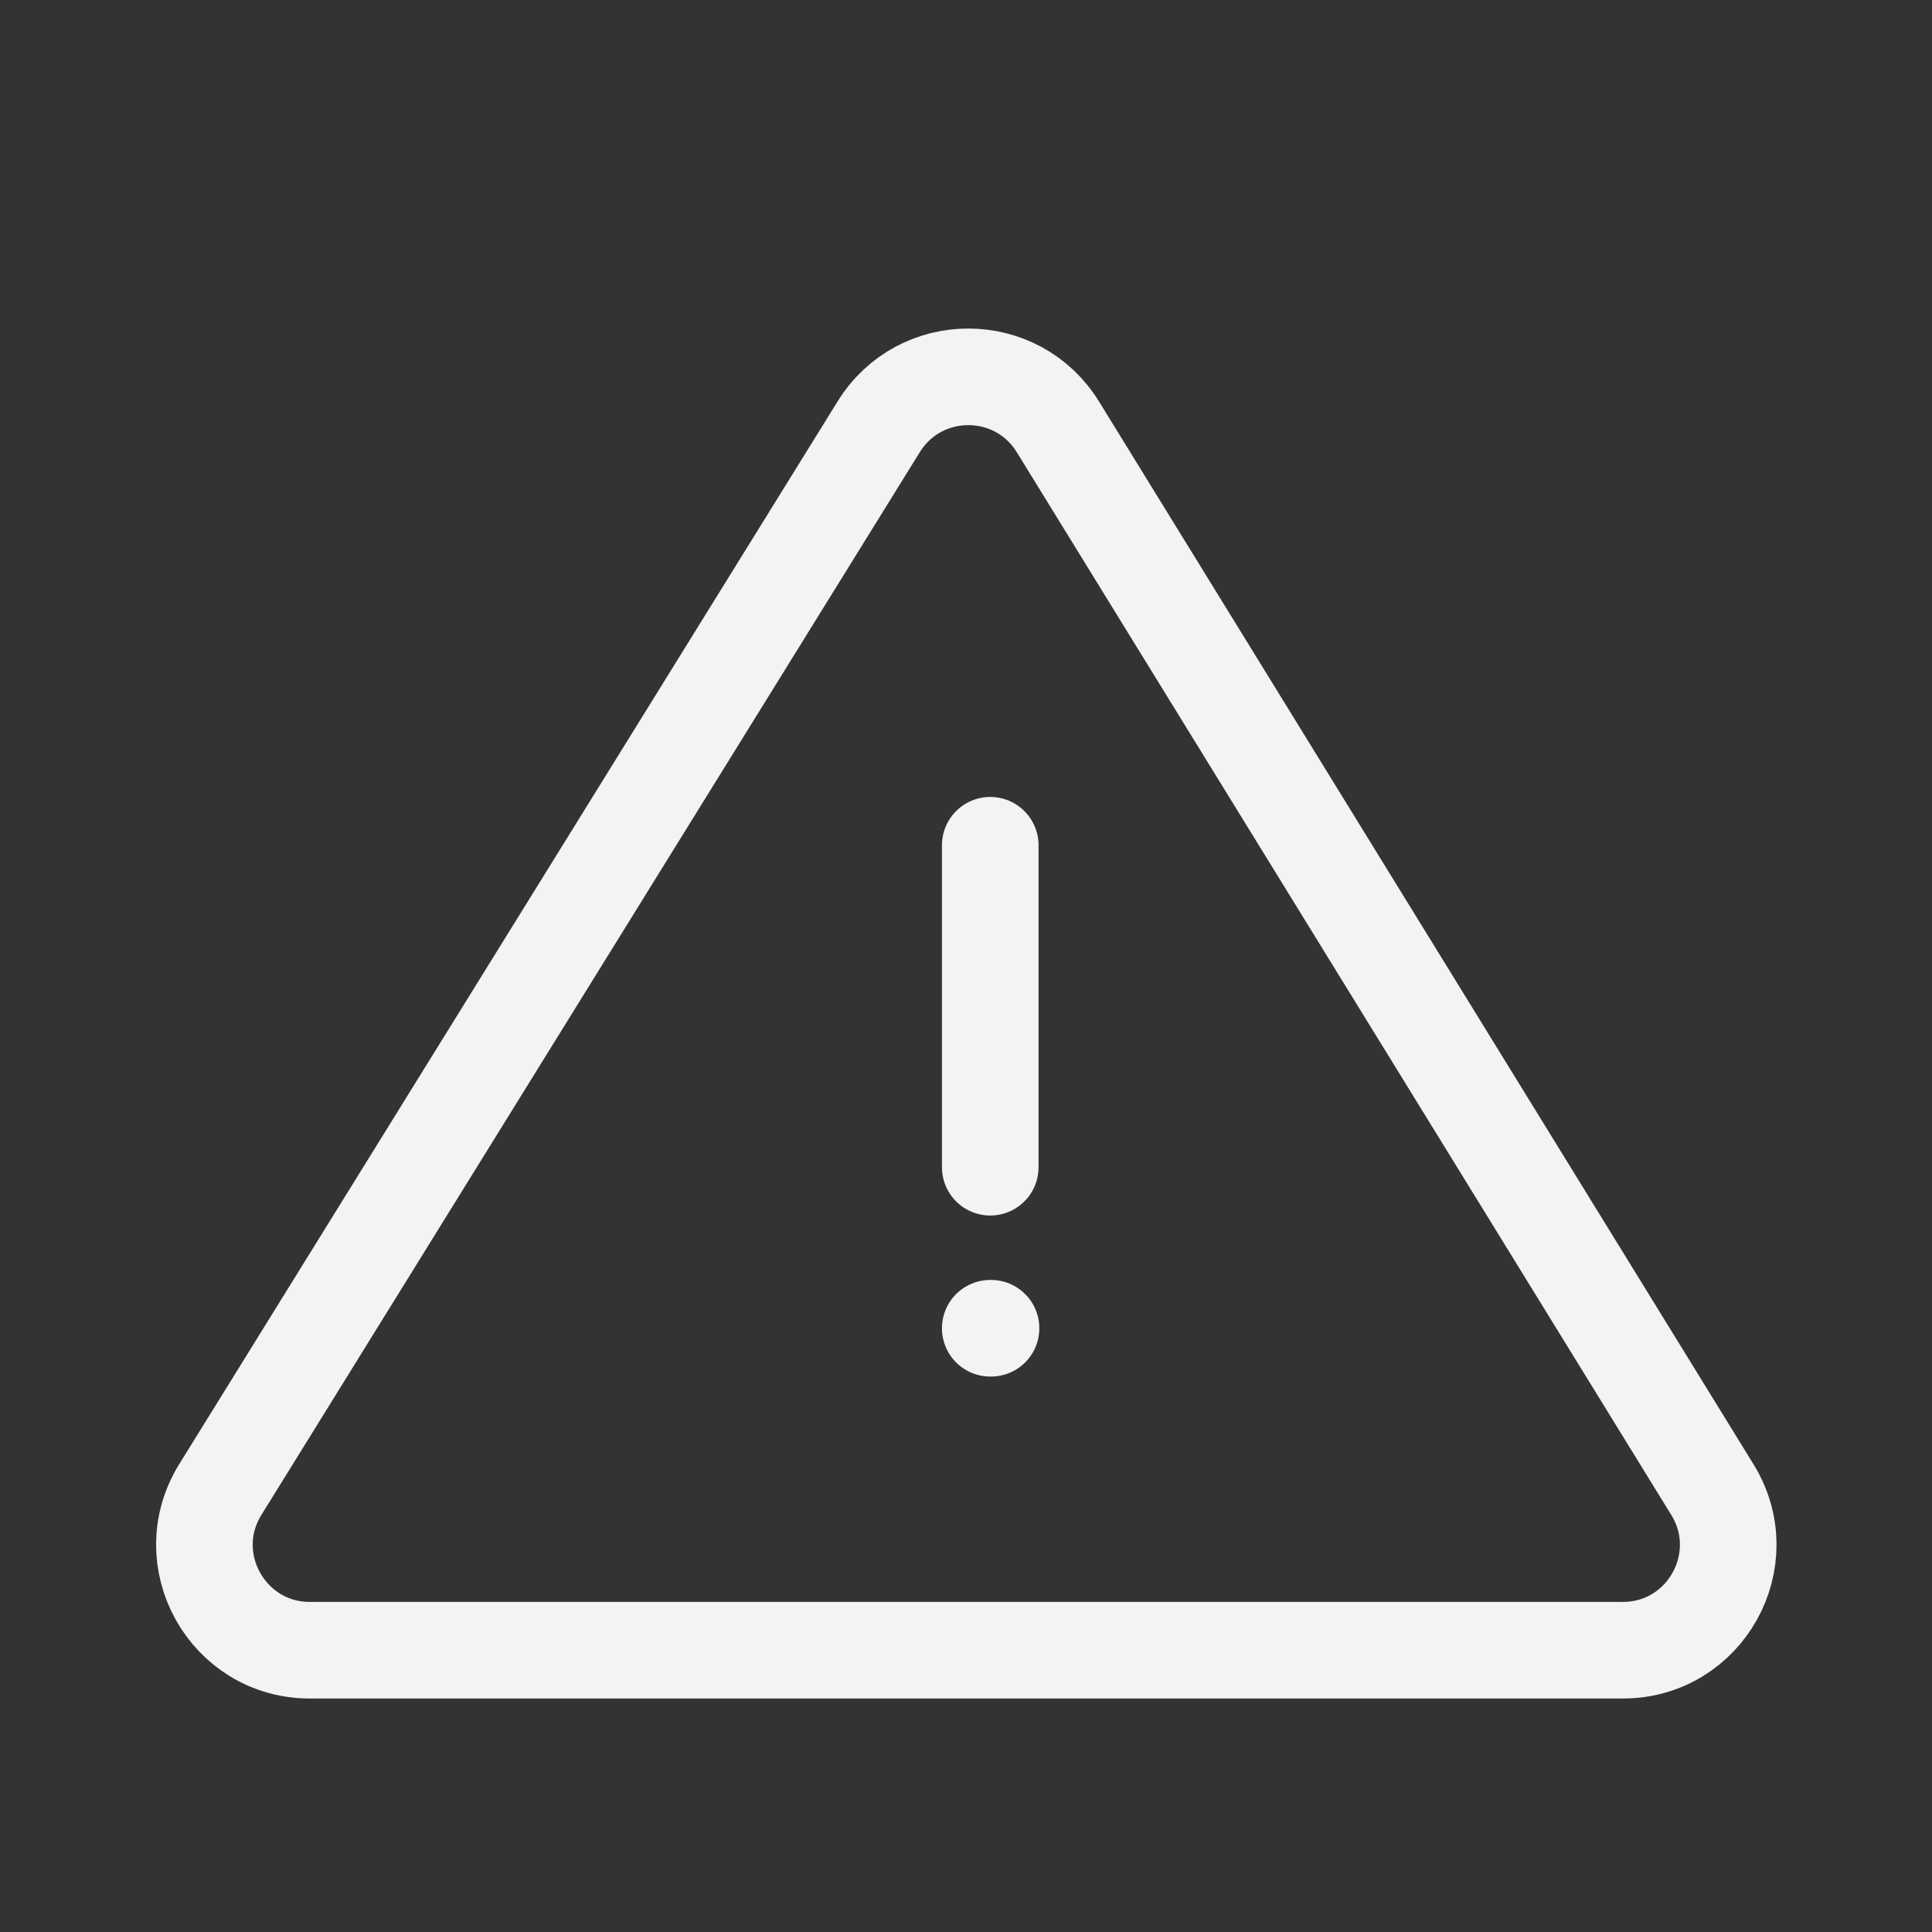 <svg width="20" height="20" viewBox="0 0 20 20" fill="none" xmlns="http://www.w3.org/2000/svg">
<rect x="0" y="0" width="20" height="20" fill="#333333" stroke="none"/>
<path d="M10.251 8.75V12.083M10.251 13.75H10.259M10.952 4.42L17.727 15.421C18.174 16.148 17.652 17.083 16.799 17.083H3.208C2.354 17.083 1.831 16.145 2.281 15.419L9.097 4.417C9.524 3.728 10.527 3.729 10.952 4.42Z" stroke="#F3F3F3" stroke-linecap="round" stroke-linejoin="round"/>
</svg>

